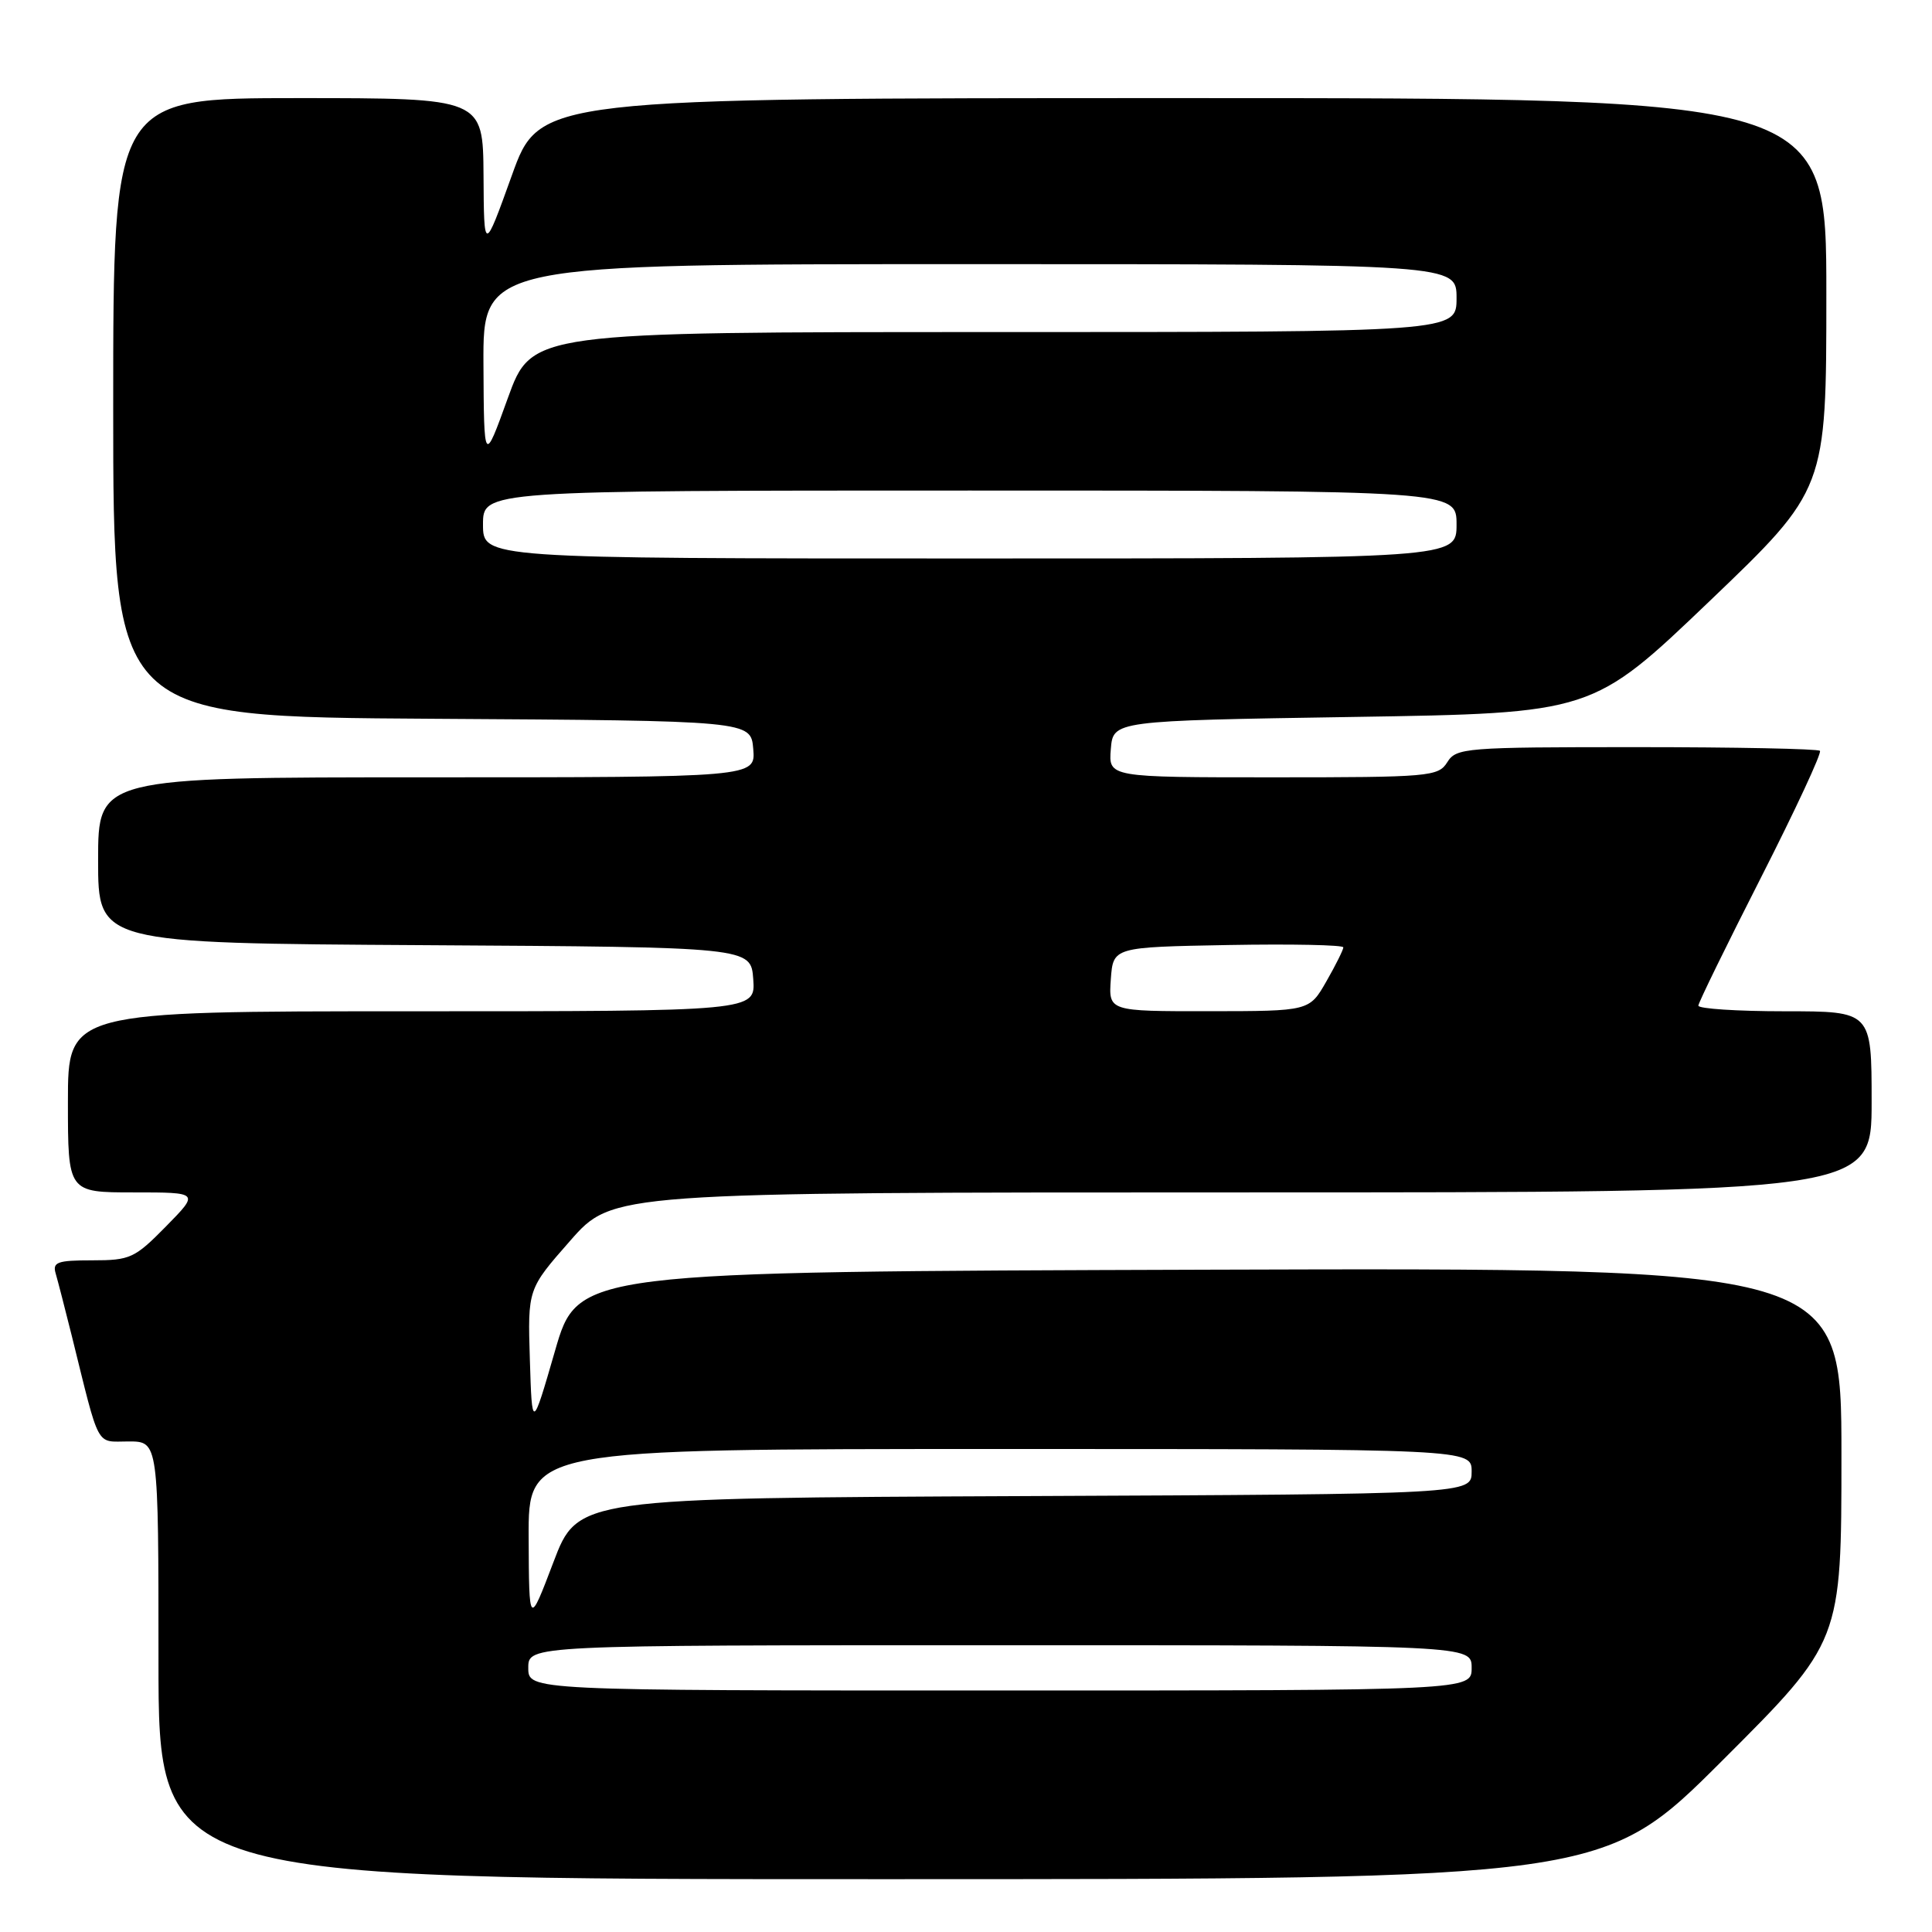 <?xml version="1.0" encoding="UTF-8" standalone="no"?>
<!DOCTYPE svg PUBLIC "-//W3C//DTD SVG 1.1//EN" "http://www.w3.org/Graphics/SVG/1.1/DTD/svg11.dtd" >
<svg xmlns="http://www.w3.org/2000/svg" xmlns:xlink="http://www.w3.org/1999/xlink" version="1.1" viewBox="0 0 256 256">
 <g >
 <path fill="currentColor"
d=" M 228.24 233.26 C 244.00 217.52 244.00 217.52 244.00 192.76 C 244.00 167.99 244.00 167.99 160.29 168.24 C 76.57 168.50 76.57 168.50 73.54 179.00 C 70.50 189.50 70.50 189.50 70.21 180.16 C 69.92 170.81 69.92 170.81 75.55 164.41 C 81.17 158.00 81.17 158.00 164.58 158.00 C 248.00 158.00 248.00 158.00 248.00 146.00 C 248.00 134.00 248.00 134.00 236.50 134.00 C 230.18 134.00 225.02 133.66 225.04 133.25 C 225.06 132.84 228.81 125.18 233.36 116.24 C 237.91 107.29 241.42 99.75 241.15 99.49 C 240.89 99.22 229.95 99.00 216.84 99.00 C 194.10 99.00 192.96 99.09 191.77 101.00 C 190.58 102.90 189.44 103.00 168.70 103.00 C 146.88 103.00 146.88 103.00 147.19 99.25 C 147.50 95.50 147.50 95.50 179.25 95.00 C 211.00 94.50 211.00 94.50 226.50 79.68 C 242.00 64.85 242.00 64.85 242.00 38.93 C 242.00 13.00 242.00 13.00 156.75 13.00 C 71.50 13.00 71.50 13.00 67.82 23.25 C 64.13 33.50 64.13 33.50 64.07 23.25 C 64.00 13.00 64.00 13.00 39.50 13.00 C 15.00 13.00 15.00 13.00 15.00 53.99 C 15.00 94.98 15.00 94.98 57.25 95.24 C 99.50 95.50 99.50 95.50 99.81 99.25 C 100.12 103.00 100.12 103.00 56.56 103.00 C 13.00 103.00 13.00 103.00 13.00 113.99 C 13.00 124.98 13.00 124.98 56.25 125.24 C 99.50 125.50 99.50 125.50 99.81 129.75 C 100.11 134.00 100.11 134.00 54.56 134.00 C 9.00 134.00 9.00 134.00 9.00 146.00 C 9.00 158.00 9.00 158.00 17.71 158.00 C 26.42 158.00 26.42 158.00 22.00 162.50 C 17.85 166.72 17.26 167.00 12.22 167.00 C 7.59 167.00 6.93 167.24 7.38 168.75 C 7.66 169.71 8.62 173.43 9.51 177.00 C 13.28 192.22 12.63 191.00 17.04 191.00 C 21.00 191.00 21.00 191.00 21.00 220.00 C 21.00 249.00 21.00 249.00 116.74 249.00 C 212.48 249.00 212.48 249.00 228.24 233.26 Z  M 70.00 221.00 C 70.00 218.00 70.00 218.00 132.50 218.00 C 195.00 218.00 195.00 218.00 195.00 221.00 C 195.00 224.00 195.00 224.00 132.50 224.00 C 70.00 224.00 70.00 224.00 70.00 221.00 Z  M 70.05 203.75 C 70.00 192.00 70.00 192.00 132.50 192.00 C 195.00 192.00 195.00 192.00 195.00 194.99 C 195.00 197.98 195.00 197.98 135.78 198.24 C 76.56 198.50 76.56 198.50 73.33 207.00 C 70.10 215.50 70.10 215.50 70.05 203.75 Z  M 147.19 129.75 C 147.50 125.50 147.50 125.50 162.75 125.22 C 171.14 125.07 178.00 125.21 178.00 125.53 C 178.00 125.84 176.99 127.88 175.75 130.04 C 173.50 133.98 173.50 133.98 160.19 133.99 C 146.89 134.00 146.89 134.00 147.19 129.75 Z  M 64.00 69.50 C 64.00 65.00 64.00 65.00 128.50 65.00 C 193.00 65.00 193.00 65.00 193.00 69.50 C 193.00 74.00 193.00 74.00 128.50 74.00 C 64.00 74.00 64.00 74.00 64.00 69.50 Z  M 64.06 48.25 C 64.00 35.00 64.00 35.00 128.50 35.00 C 193.00 35.00 193.00 35.00 193.00 39.50 C 193.00 44.00 193.00 44.00 131.73 44.00 C 70.46 44.00 70.46 44.00 67.29 52.75 C 64.13 61.50 64.13 61.50 64.06 48.25 Z "/>
</g>
</svg>